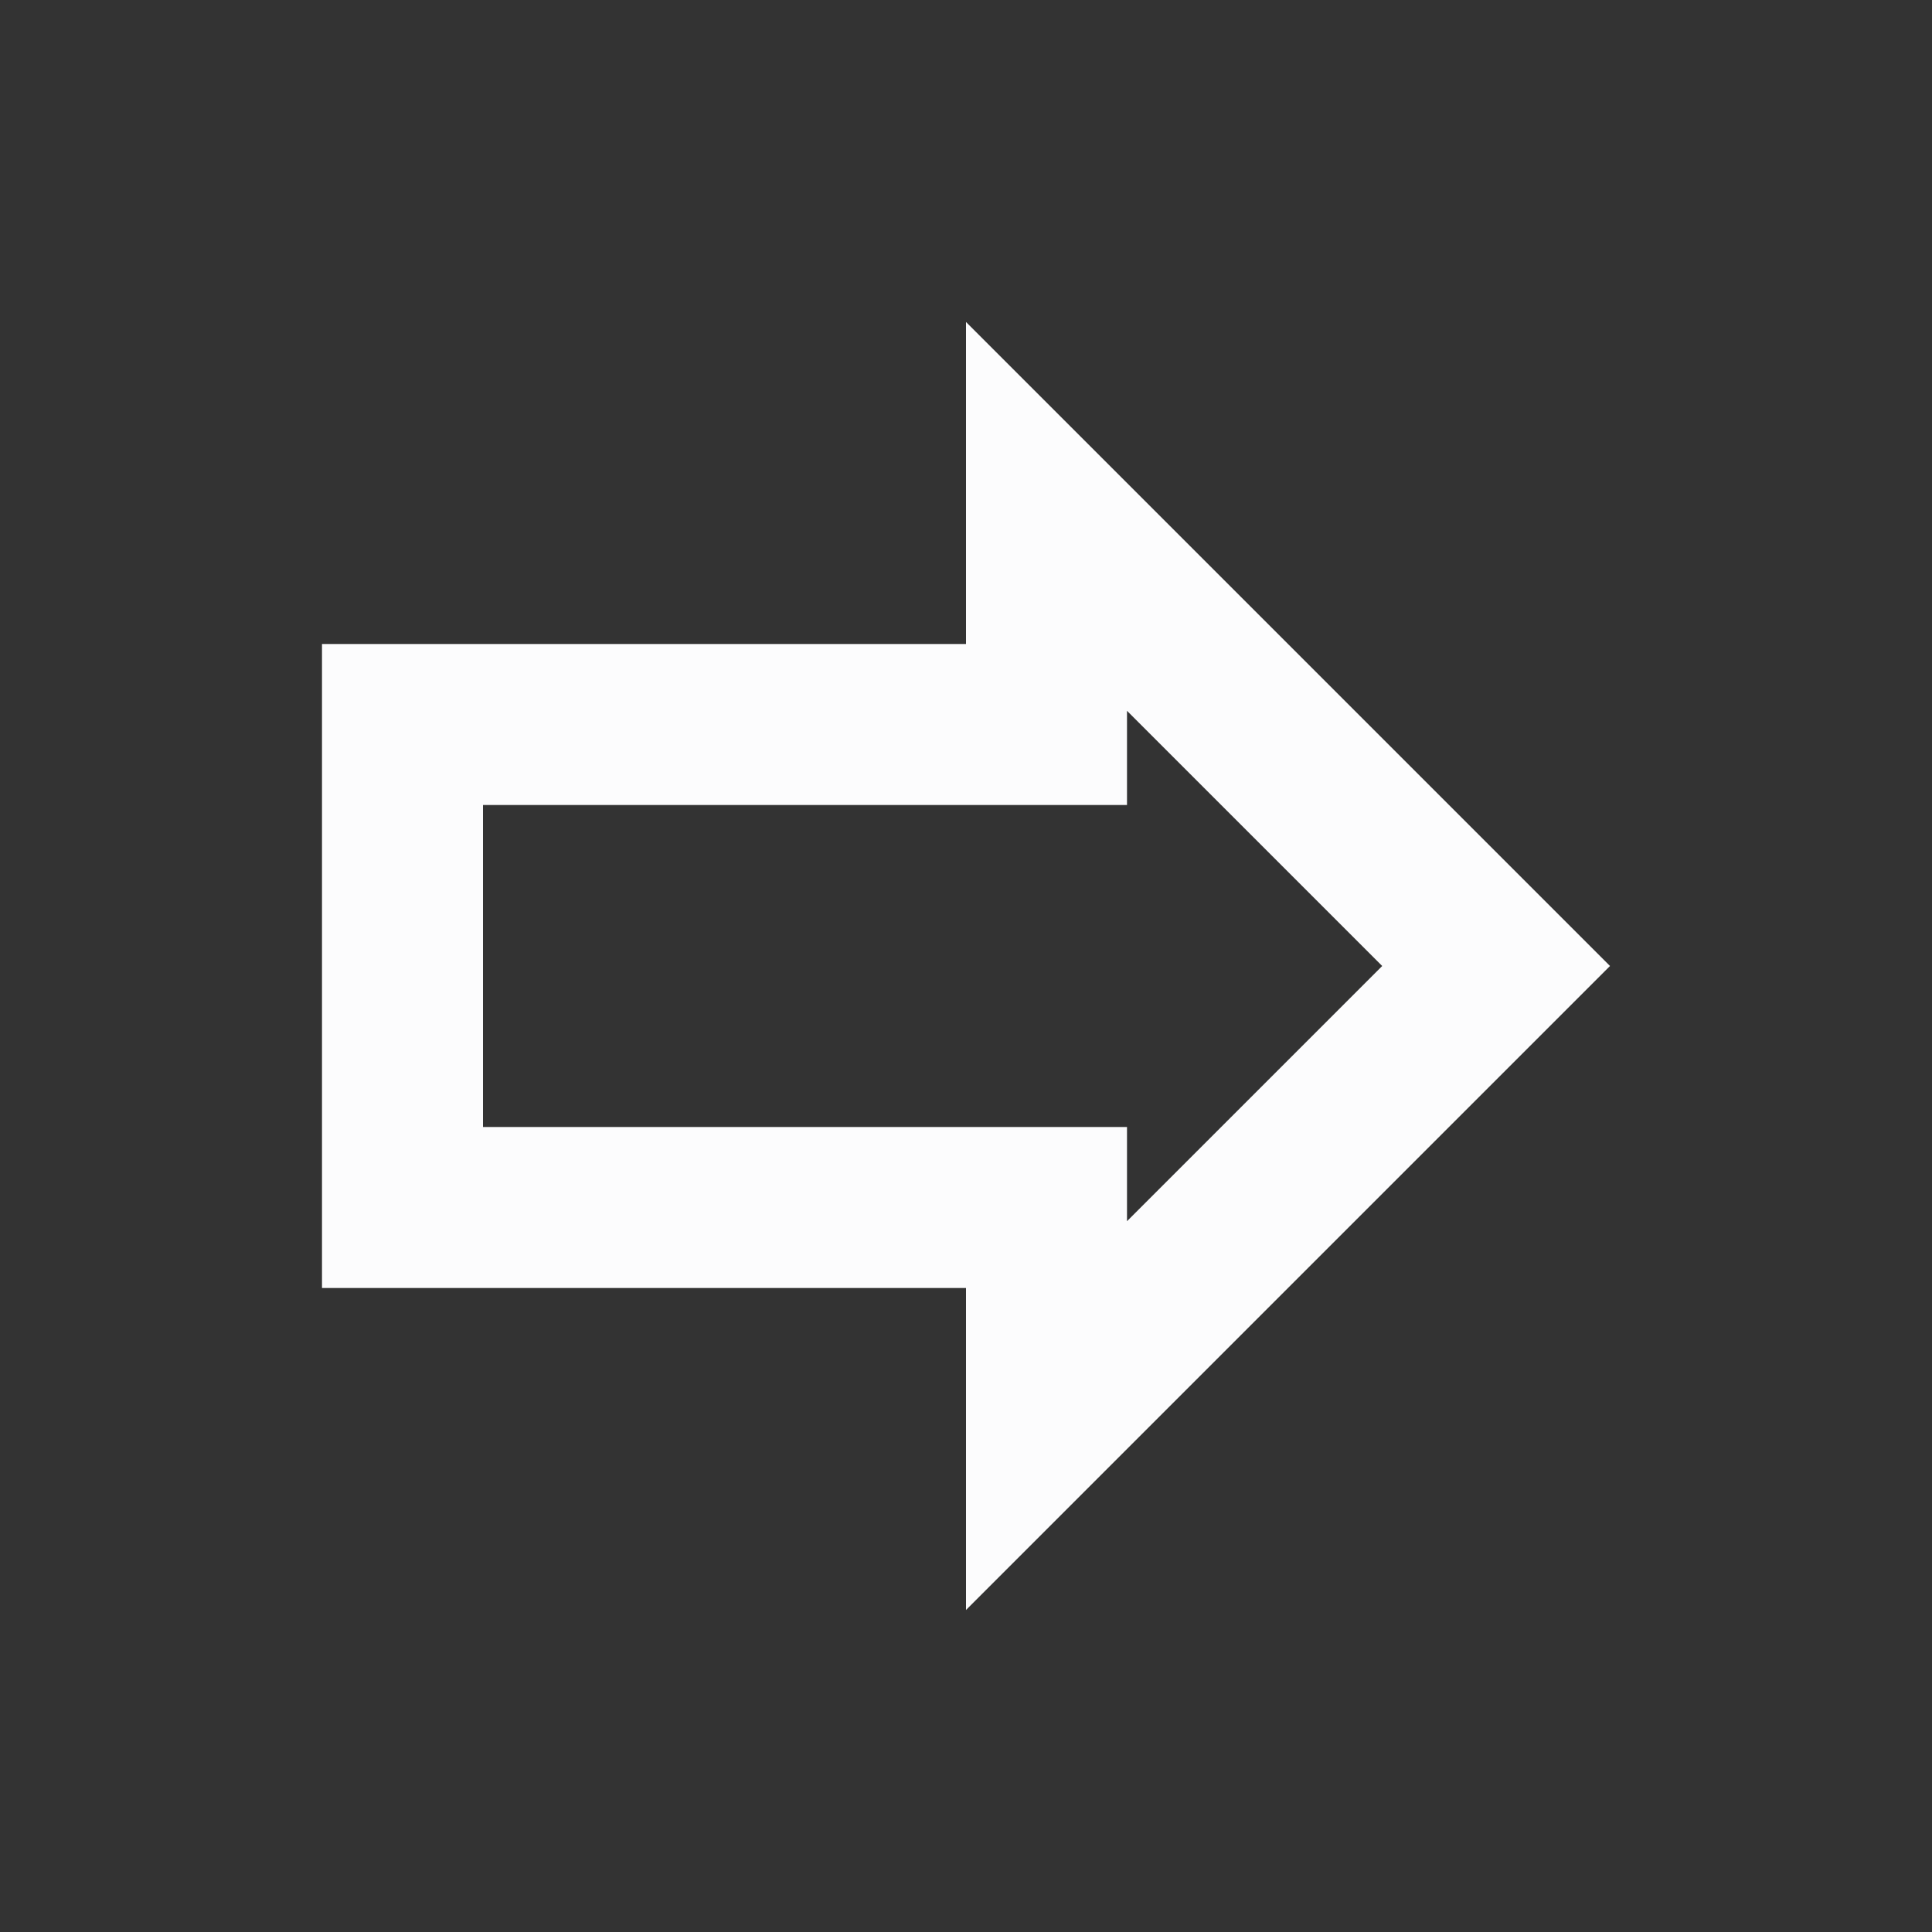 <svg width="24" height="24" viewBox="0 0 24 24" fill="none" xmlns="http://www.w3.org/2000/svg">
<rect x="0" y="0" width="24" height="24" fill="#333333" stroke="none"/>
<g clip-path="url(#clip0_19_22247)">
<path d="M14 8.83L17.17 12L14 15.17V14H6V10H14V8.83ZM12 4V8H4V16H12V20L20 12L12 4Z" fill="#FCFCFD"/>
</g>
<defs>
<clipPath id="clip0_19_22247">
<rect width="24" height="24" fill="white"/>
</clipPath>
</defs>
</svg>
